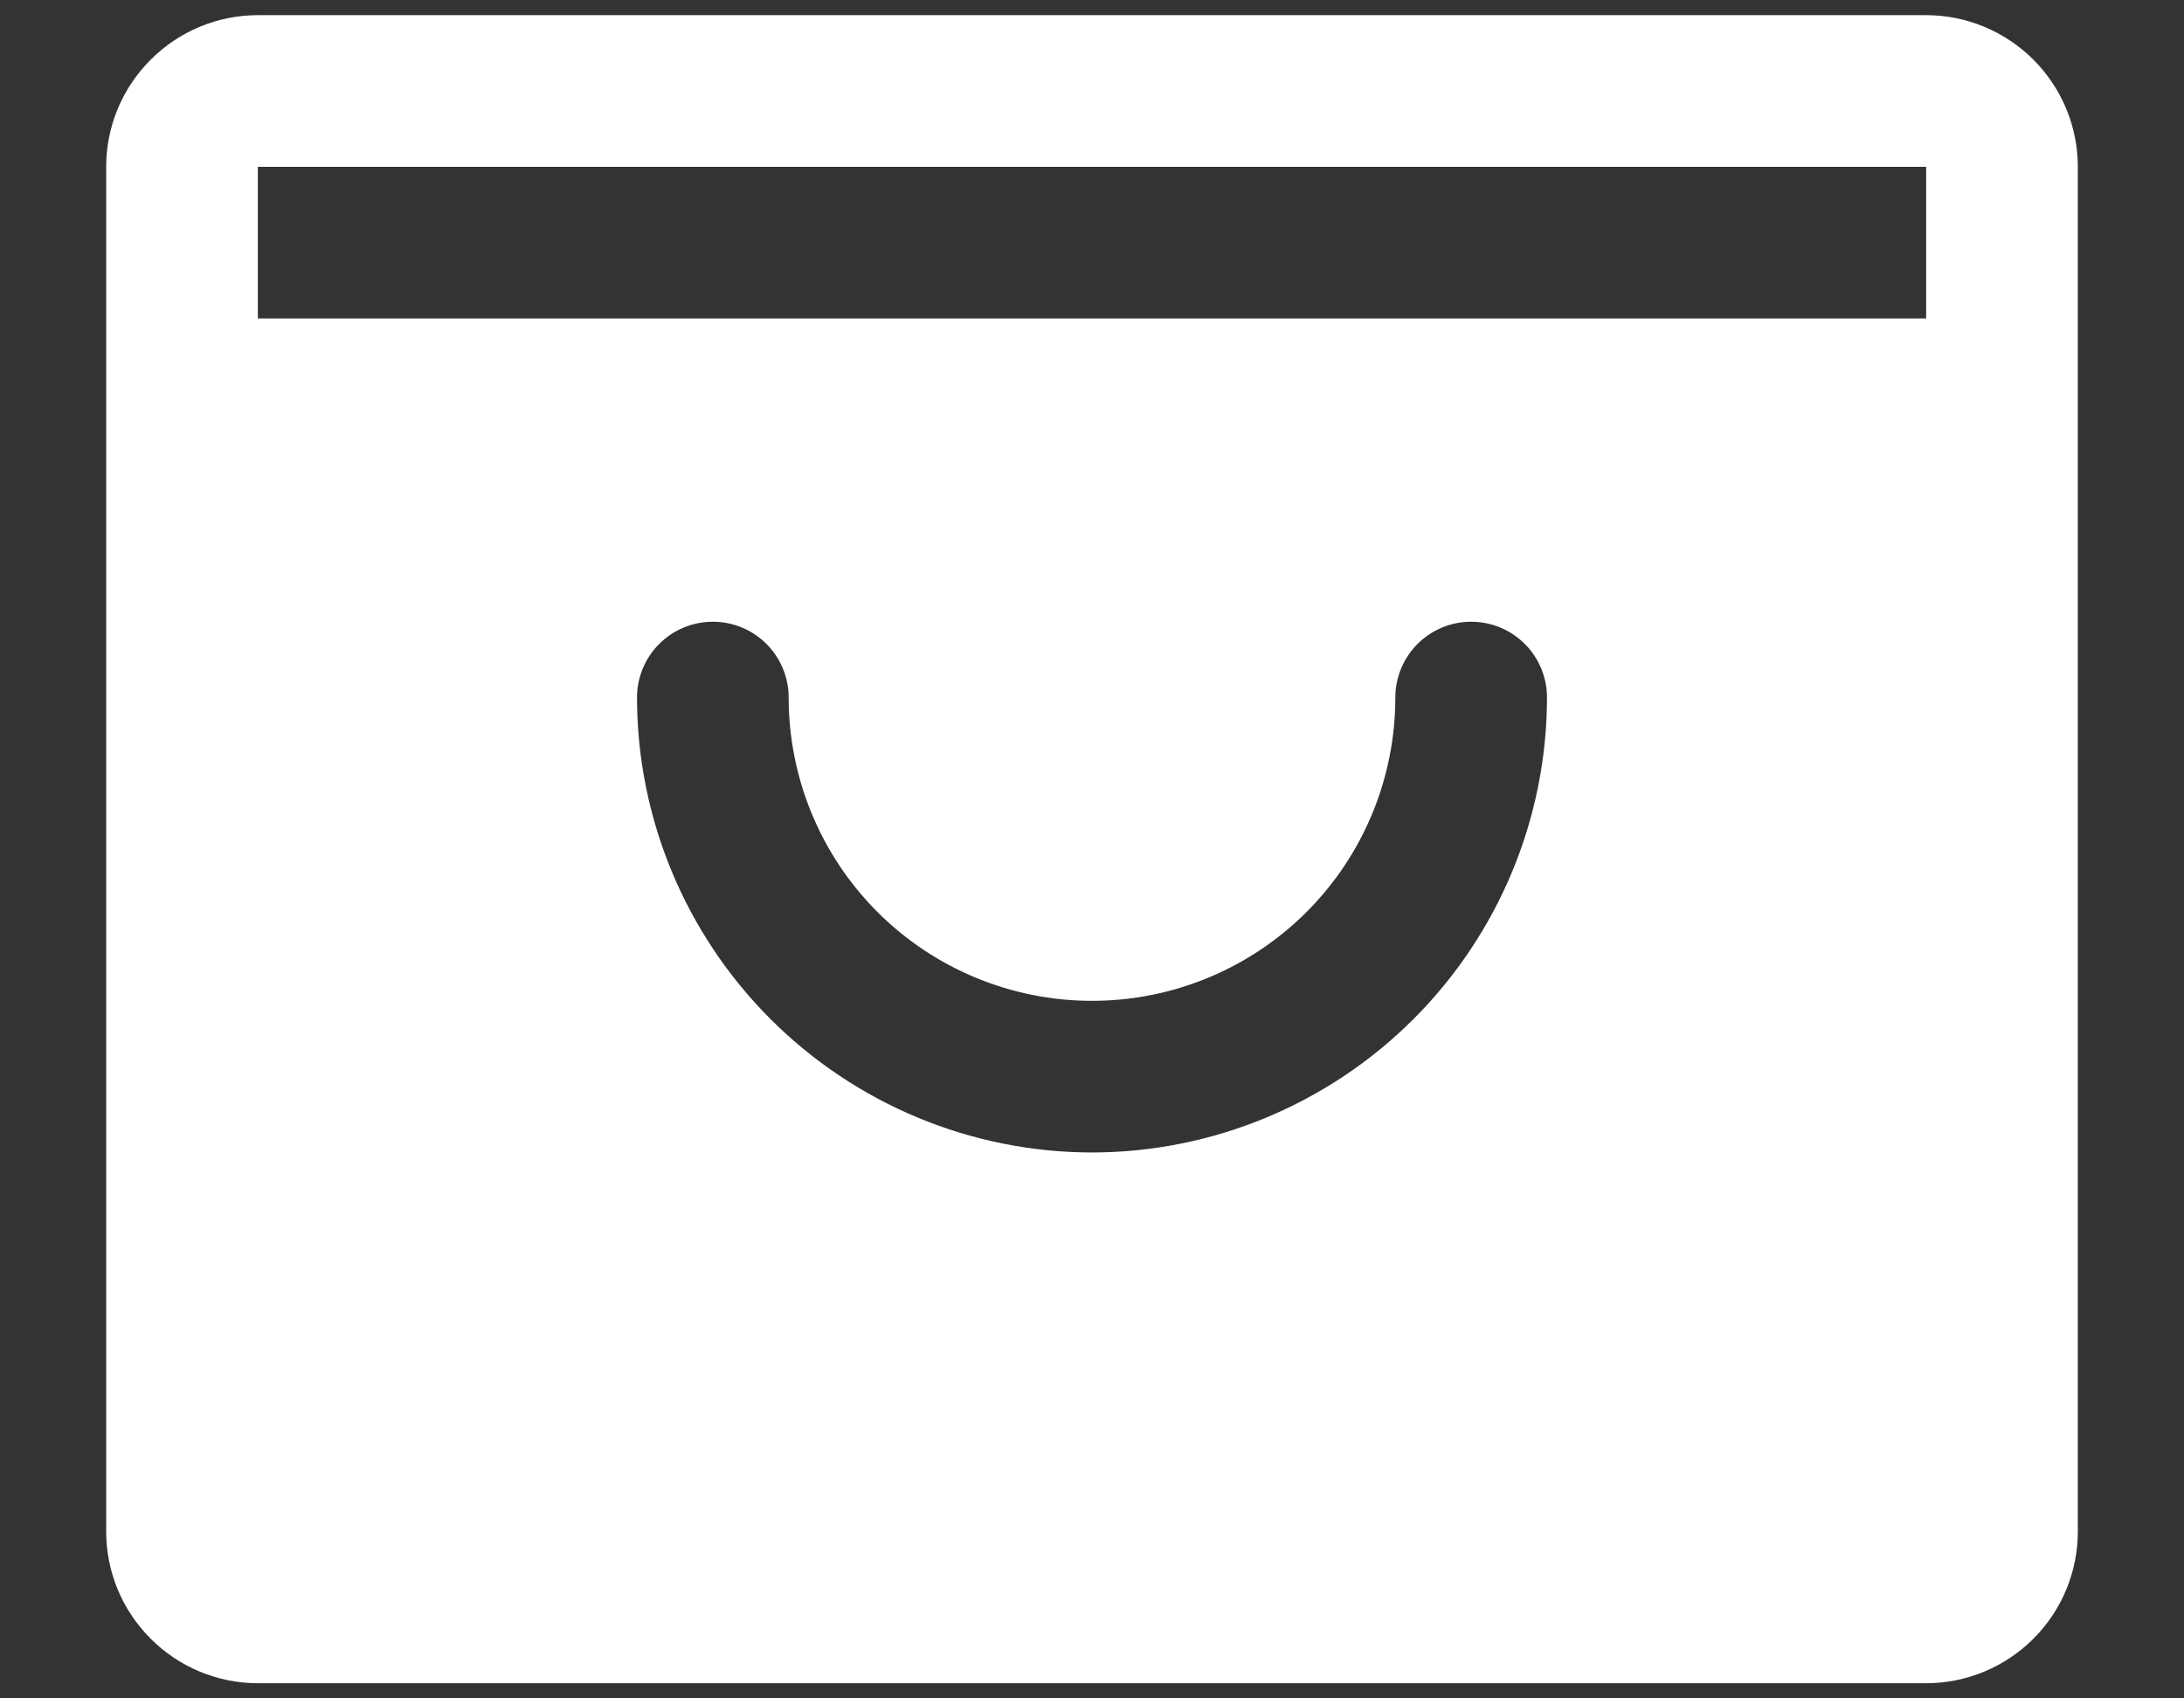 <svg width="18" height="14" viewBox="0 0 18 14" fill="none" xmlns="http://www.w3.org/2000/svg">
<rect x="0" y="0" width="18" height="14" fill="#333333" stroke="none"/>
<path d="M15.875 0.125H2.125C1.794 0.125 1.476 0.257 1.242 0.492C1.007 0.726 0.875 1.044 0.875 1.375V12.625C0.875 12.956 1.007 13.274 1.242 13.508C1.476 13.743 1.794 13.875 2.125 13.875H15.875C16.206 13.875 16.524 13.743 16.759 13.508C16.993 13.274 17.125 12.956 17.125 12.625V1.375C17.125 1.044 16.993 0.726 16.759 0.492C16.524 0.257 16.206 0.125 15.875 0.125ZM9 9.5C8.006 9.499 7.053 9.103 6.35 8.4C5.647 7.697 5.251 6.744 5.25 5.75C5.25 5.584 5.316 5.425 5.433 5.308C5.55 5.191 5.709 5.125 5.875 5.125C6.041 5.125 6.2 5.191 6.317 5.308C6.434 5.425 6.5 5.584 6.5 5.75C6.5 6.413 6.763 7.049 7.232 7.518C7.701 7.987 8.337 8.25 9 8.25C9.663 8.25 10.299 7.987 10.768 7.518C11.237 7.049 11.5 6.413 11.5 5.75C11.5 5.584 11.566 5.425 11.683 5.308C11.8 5.191 11.959 5.125 12.125 5.125C12.291 5.125 12.45 5.191 12.567 5.308C12.684 5.425 12.75 5.584 12.75 5.75C12.749 6.744 12.353 7.697 11.65 8.4C10.947 9.103 9.994 9.499 9 9.5ZM2.125 2.625V1.375H15.875L15.875 2.625H2.125Z" fill="white"/>
</svg>
